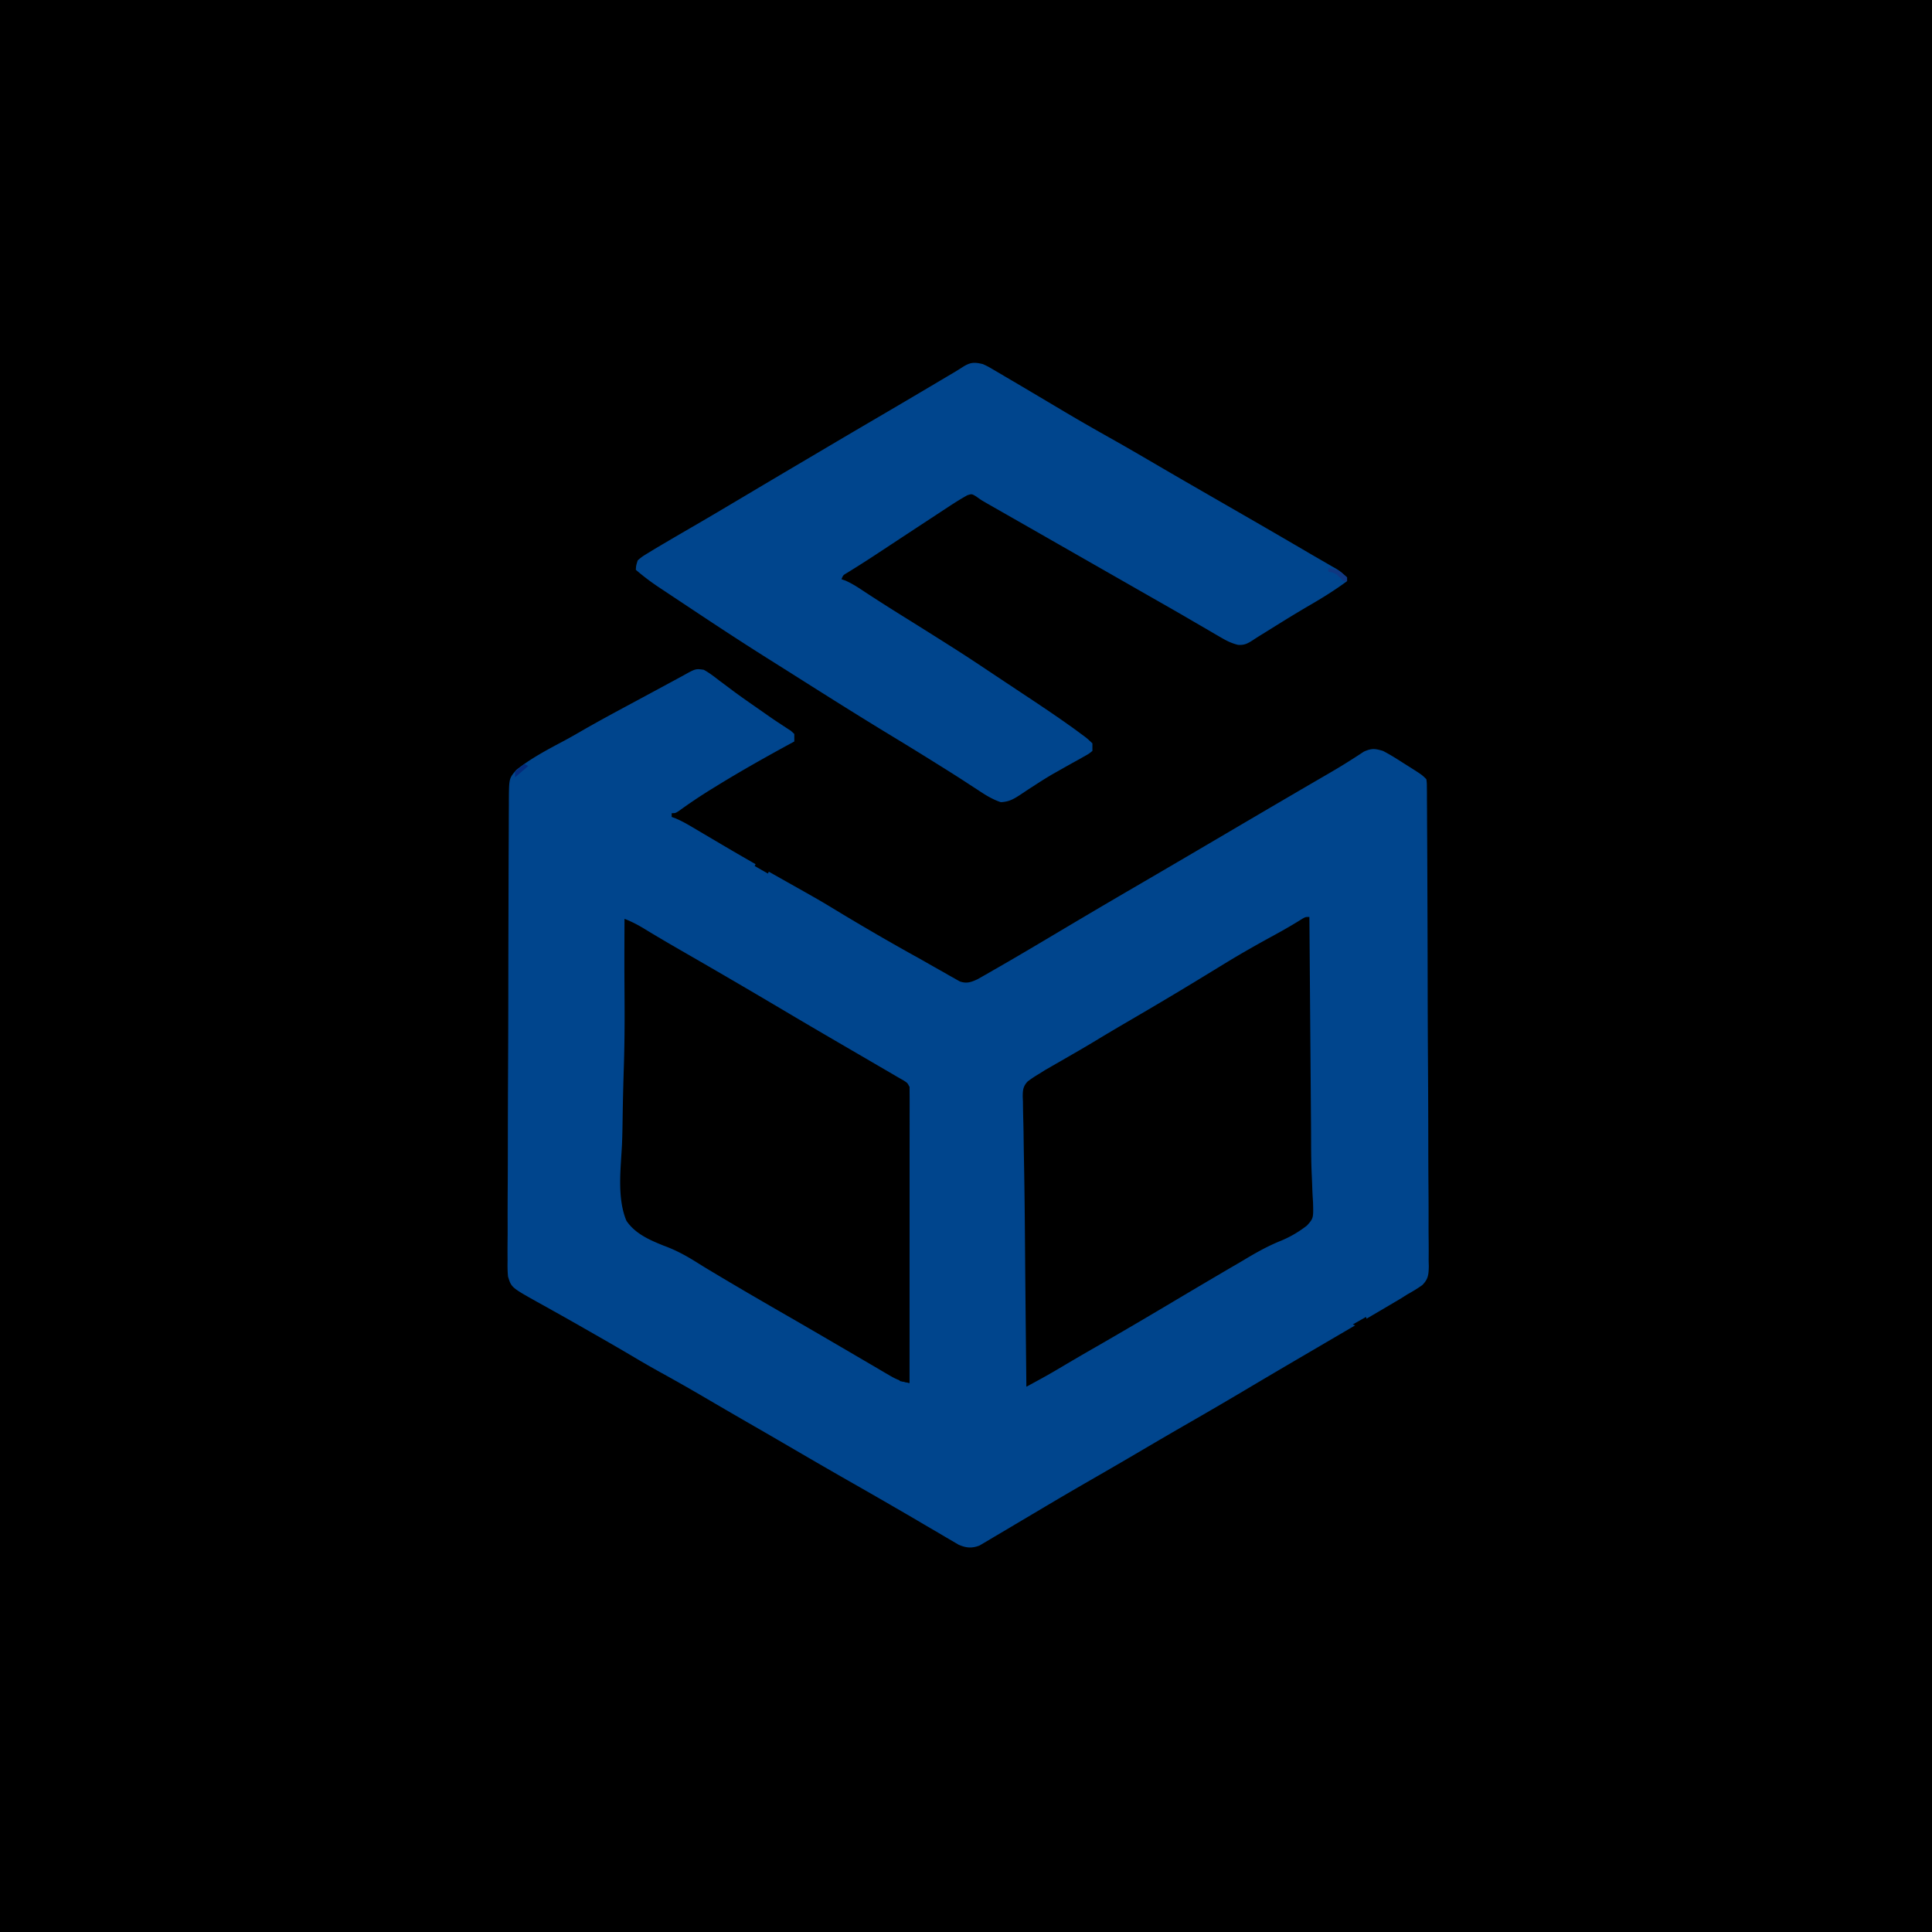 <svg xmlns="http://www.w3.org/2000/svg" width="1024" height="1024"><path fill="#transparent" d="M0 0h1024v1024H0z"/><path fill="#00458d" d="M373 355c2.93 1.586 5.496 3.59 8.125 5.625q2.393 1.791 4.79 3.578l2.512 1.889c4.294 3.184 8.683 6.231 13.073 9.283 2.365 1.65 4.73 3.3 7.09 4.96a220 220 0 0 0 5.226 3.494l2.778 1.835 2.552 1.647L421 389v4l-2.066 1.123c-13.171 7.182-26.22 14.51-38.997 22.377l-3.18 1.955c-5.749 3.57-11.328 7.287-16.794 11.277C358 431 358 431 356 431v2l2.12.782c3.17 1.34 6.012 2.955 8.974 4.71l1.756 1.036q1.86 1.099 3.72 2.202c3.276 1.944 6.56 3.876 9.844 5.81l1.983 1.168c5.47 3.22 10.963 6.398 16.478 9.542l2.499 1.425a3369 3369 0 0 0 13.501 7.634c17.644 9.933 17.644 9.933 26.277 15.168a1281 1281 0 0 0 43.644 25.293c2.643 1.475 5.268 2.979 7.895 4.48l5.997 3.375 2.865 1.655 2.709 1.51 2.405 1.365c3.674 1.33 6.136.405 9.583-1.208l2.32-1.326 2.674-1.517 2.881-1.667 3.043-1.74c11.275-6.475 22.447-13.126 33.616-19.782a4791 4791 0 0 1 39.748-23.395 10164 10164 0 0 0 26.302-15.382Q639.17 448.078 649.5 442a14954 14954 0 0 1 22.563-13.25l1.887-1.107c6.57-3.852 13.144-7.7 19.726-11.534l3.152-1.836q3.008-1.75 6.02-3.493c4.291-2.49 8.55-5.004 12.726-7.682l2.073-1.313a440 440 0 0 0 5.232-3.406c4.118-1.82 5.792-1.67 10.121-.379 3.747 1.932 7.272 4.153 10.813 6.438l2.888 1.814c6.948 4.397 6.948 4.397 9.299 6.748.26 1.946.26 1.946.274 4.38l.03 2.808.004 3.104.026 3.282c.027 3.653.04 7.306.052 10.96q.024 3.915.05 7.829c.048 7.85.078 15.699.103 23.548l.024 6.65a22192 22192 0 0 1 .137 50.853l.005 2.401c.025 12.838.091 25.676.175 38.513q.127 19.767.142 39.532c.007 7.4.03 14.8.096 22.199.062 6.961.073 13.921.05 20.883q0 3.835.051 7.669c.045 3.489.029 6.973-.003 10.462l.084 3.07c-.099 4.391-.28 6.854-3.494 10.013-2.535 1.796-5.083 3.353-7.806 4.844l-3.238 2.055-3.074 1.82-1.836 1.09A2036 2036 0 0 1 731 695l-3.045 1.79c-8.646 5.08-17.3 10.146-25.955 15.21q-7.313 4.28-14.625 8.563c-.6.35-1.198.701-1.815 1.063a4815 4815 0 0 0-26.247 15.499 2366 2366 0 0 1-29.404 17.16A3028 3028 0 0 0 605.5 768.5a3300 3300 0 0 1-27.625 16.063q-12.538 7.207-24.967 14.602c-3.9 2.318-7.804 4.627-11.709 6.938a2175 2175 0 0 0-6.328 3.767 1409 1409 0 0 1-8.683 5.13c-.848.51-1.695 1.021-2.568 1.548l-2.39 1.39-2.05 1.214c-4.086 1.59-7.146 1.302-11.13-.446l-3.093-1.82-1.7-.984a632 632 0 0 1-5.445-3.215q-1.906-1.115-3.816-2.226-3.79-2.21-7.568-4.44A1647 1647 0 0 0 473.5 798.5l-2.207-1.281a2858 2858 0 0 0-19.166-10.997 3228 3228 0 0 1-31.188-18.003 4255 4255 0 0 0-25.211-14.603 3618 3618 0 0 1-22.228-12.928 1012 1012 0 0 0-23.149-13.156 530 530 0 0 1-14.226-8.157c-6.977-4.138-14.004-8.187-21.05-12.208l-5.462-3.122a1641 1641 0 0 0-16.8-9.494l-2.865-1.604a619 619 0 0 0-5.2-2.878c-13.7-7.69-13.7-7.69-15.48-13.43-.282-2.837-.306-5.575-.243-8.425l-.025-3.26c-.018-3.6.02-7.196.06-10.796q-.001-3.873-.013-7.747c-.013-6.283.017-12.565.061-18.847.05-7.318.055-14.636.059-21.954.008-13.059.053-26.116.12-39.174q.098-19.002.123-38.002l.003-2.365.011-9.41c.015-12.078.046-24.155.081-36.233l.029-10.94c.02-8.318.048-16.635.093-24.952q.02-3.781.027-7.563c.008-3.438.028-6.875.052-10.312l-.001-3.034c.107-11.085.107-11.085 3.975-15.574 8.028-6.357 16.952-10.97 25.96-15.779 3.074-1.657 6.09-3.393 9.11-5.147 10.299-5.921 20.794-11.488 31.25-17.125q6.658-3.591 13.313-7.187l3.108-1.675 2.88-1.556 2.536-1.368C368.67 354.38 368.67 354.38 373 355"/><path fill="#00458d" d="M521 193c2.64 1.237 2.64 1.237 5.324 2.816l3.075 1.792 3.288 1.954 3.459 2.025c3.626 2.125 7.24 4.267 10.854 6.413l3.484 2.067q6.807 4.039 13.61 8.085c8.08 4.798 16.227 9.461 24.421 14.06 7.815 4.391 15.562 8.892 23.299 13.42q11.01 6.44 22.061 12.805l3.268 1.885L647 266c15.814 9.108 31.622 18.224 47.362 27.459a1044 1044 0 0 0 7.4 4.275l4.113 2.391 1.839 1.037c3.175 1.865 5.047 3.309 6.286 6.838-6.405 4.752-13.073 8.878-19.962 12.871-7.025 4.085-13.927 8.358-20.819 12.663a810 810 0 0 1-4.97 3.074 149 149 0 0 0-4.209 2.698c-2.805 1.793-4.518 2.733-7.886 2.48-3.393-.846-5.864-2.058-8.88-3.821l-3.333-1.928-3.566-2.1q-1.872-1.088-3.746-2.173a3205 3205 0 0 1-7.775-4.522c-5.928-3.454-11.893-6.845-17.854-10.242q-3.487-1.991-6.973-3.984l-3.496-1.998-36.972-21.127-2.56-1.463-4.954-2.831q-6.732-3.848-13.467-7.692l-11.438-6.528-5.265-3.006-3.07-1.752C520 265 520 265 517.445 263.164c-2.363-1.43-2.363-1.43-4.777-.657-3.554 1.989-6.966 4.138-10.363 6.384l-2.25 1.47q-3.53 2.315-7.055 4.639l-4.487 2.943a9285 9285 0 0 0-15.663 10.307l-6.717 4.422-2.144 1.413a578 578 0 0 1-15.087 9.584c-2.034 1.199-2.034 1.199-2.902 3.331l2.043.707c3.69 1.614 6.928 3.757 10.27 5.98 7.066 4.639 14.198 9.16 21.375 13.625a3257 3257 0 0 1 24.062 15.125l2.593 1.644c6.036 3.843 11.996 7.793 17.942 11.773 2.513 1.679 5.031 3.349 7.55 5.019q4.2 2.788 8.4 5.58 2.134 1.418 4.269 2.833c7.453 4.939 14.873 9.915 22.16 15.097l1.677 1.188A314 314 0 0 1 573 389l1.727 1.258c1.669 1.28 1.669 1.28 4.273 3.742v4c-1.87 1.533-1.87 1.533-4.512 2.996l-2.957 1.676-3.218 1.765a2612 2612 0 0 0-6.602 3.72c-1.12.63-2.239 1.263-3.392 1.913-3.173 1.845-6.263 3.776-9.342 5.774l-2.834 1.83a376 376 0 0 0-5.277 3.502c-3.68 2.376-5.993 3.783-10.428 3.992-4.445-1.51-7.991-3.69-11.875-6.293q-2.537-1.65-5.075-3.297l-2.7-1.767c-4.808-3.123-9.674-6.152-14.538-9.186l-3.062-1.915A1883 1883 0 0 0 472.5 390c-17.533-10.632-34.871-21.578-52.197-32.544a4334 4334 0 0 0-7.104-4.48l-2.448-1.542-4.469-2.812c-14.1-8.888-28.025-18.048-41.897-27.286q-3.91-2.598-7.824-5.191l-5.041-3.356-2.33-1.54c-4.29-2.866-8.29-5.87-12.19-9.249.152-2.254.152-2.254 1-5 2.316-1.965 2.316-1.965 5.563-3.937l1.861-1.146A470 470 0 0 1 352 288l2.499-1.472c4.86-2.857 9.733-5.69 14.61-8.516 7.704-4.472 15.36-9.02 23.016-13.574l10.22-6.078a8989 8989 0 0 1 25.097-14.85q3.887-2.296 7.773-4.596a8057 8057 0 0 1 32.808-19.301 5532 5532 0 0 0 31.236-18.436q3.057-1.817 6.123-3.617a134 134 0 0 0 4.713-2.929c4.137-2.645 6.193-2.786 10.905-1.631"/><path fill="#transparent" d="M694 486q.198 24.843.391 49.686l.182 23.082.158 20.166a26661 26661 0 0 0 .134 16.703q.041 4.896.048 9.792c.011 5.952.075 11.884.37 17.828.098 2.075.175 4.149.244 6.225q.137 3.881.407 7.756c.237 8.44.237 8.44-3.194 12.312-4.615 3.58-9.46 6.382-14.888 8.509-6.701 2.801-12.771 6.25-18.977 10.004a2194 2194 0 0 1-6.02 3.511c-11.47 6.704-22.9 13.479-34.32 20.27-12.432 7.388-24.896 14.707-37.435 21.913a1470 1470 0 0 0-20.413 11.924c-3.767 2.235-7.581 4.366-11.43 6.46l-2.987 1.625L544 735l-.219-21.035-.034-3.281a20064 20064 0 0 1-.463-50.093l-.06-7.175c-.112-13.452-.264-26.902-.533-40.353-.084-4.454-.14-8.908-.198-13.363a522 522 0 0 0-.154-6.732 456 456 0 0 1-.155-9.042l-.116-2.542c.012-3.49.14-5.534 2.575-8.147 2.05-1.576 4.128-2.928 6.357-4.237l2.873-1.823 2.63-1.509 2.968-1.714 3.091-1.766 6.493-3.75 3.135-1.81a618 618 0 0 0 9.997-5.94c5.889-3.563 11.826-7.04 17.769-10.509 11.363-6.634 22.68-13.336 33.919-20.179l1.796-1.093q6.843-4.165 13.678-8.344c8.396-5.13 16.92-9.961 25.563-14.665 5.228-2.85 10.372-5.79 15.408-8.972C692 486 692 486 694 486m-363 1c4.024 1.556 7.507 3.422 11.188 5.688 7.02 4.276 14.123 8.402 21.25 12.5a4677 4677 0 0 1 54.489 31.846c10.315 6.12 20.67 12.169 31.038 18.2q8.114 4.723 16.223 9.453c1.01.59 2.02 1.178 3.06 1.784l2.857 1.666 2.505 1.46L476 571l2.743 1.554C481 574 481 574 482 576c.094 2.065.122 4.134.12 6.2l.003 1.949q0 3.245-.01 6.49l.001 4.641q-.001 6.313-.013 12.626-.007 6.593-.008 13.184-.005 12.49-.021 24.98-.016 14.215-.022 28.432-.016 29.25-.05 58.498c-3.995-.719-6.817-1.825-10.332-3.887l-3.13-1.822-3.35-1.979-3.502-2.044q-3.6-2.101-7.192-4.215a3751 3751 0 0 0-12.577-7.352l-5.858-3.42a4208 4208 0 0 0-22.497-13.031c-11.787-6.793-23.54-13.634-35.207-20.633l-2.92-1.743a355 355 0 0 1-6.29-3.885c-5.654-3.53-10.96-6.417-17.256-8.716-7.488-3-15.253-6.341-19.889-13.273-5.078-12.25-2.925-27.838-2.318-40.739.219-5.258.282-10.519.357-15.781.137-8.465.352-16.924.624-25.386.346-10.993.434-21.972.376-32.969l-.012-2.389q-.022-4.567-.053-9.135c-.05-7.49-.034-14.978-.01-22.468l.01-3.47z"/><path fill="#transparent" d="m480 575 2 1v157l-5-1-1-2 4 1z"/><path fill="#103781" d="M704 301c4.385.501 6.8 1.983 10 5v2h-2l-1.875-1.937c-2.16-2.097-3.213-2.647-6.125-3.063z"/><path fill="#transparent" d="m724 698 1 3c-2.354 1.43-3.48 2.087-6.25 1.625L717 702zM401 457c3 0 3 0 5.188 2l1.812 2-1 2-7-4z"/><path fill="#042b7b" d="m278 405 2 1-7 6v-3c2.5-2.187 2.5-2.187 5-4"/></svg>